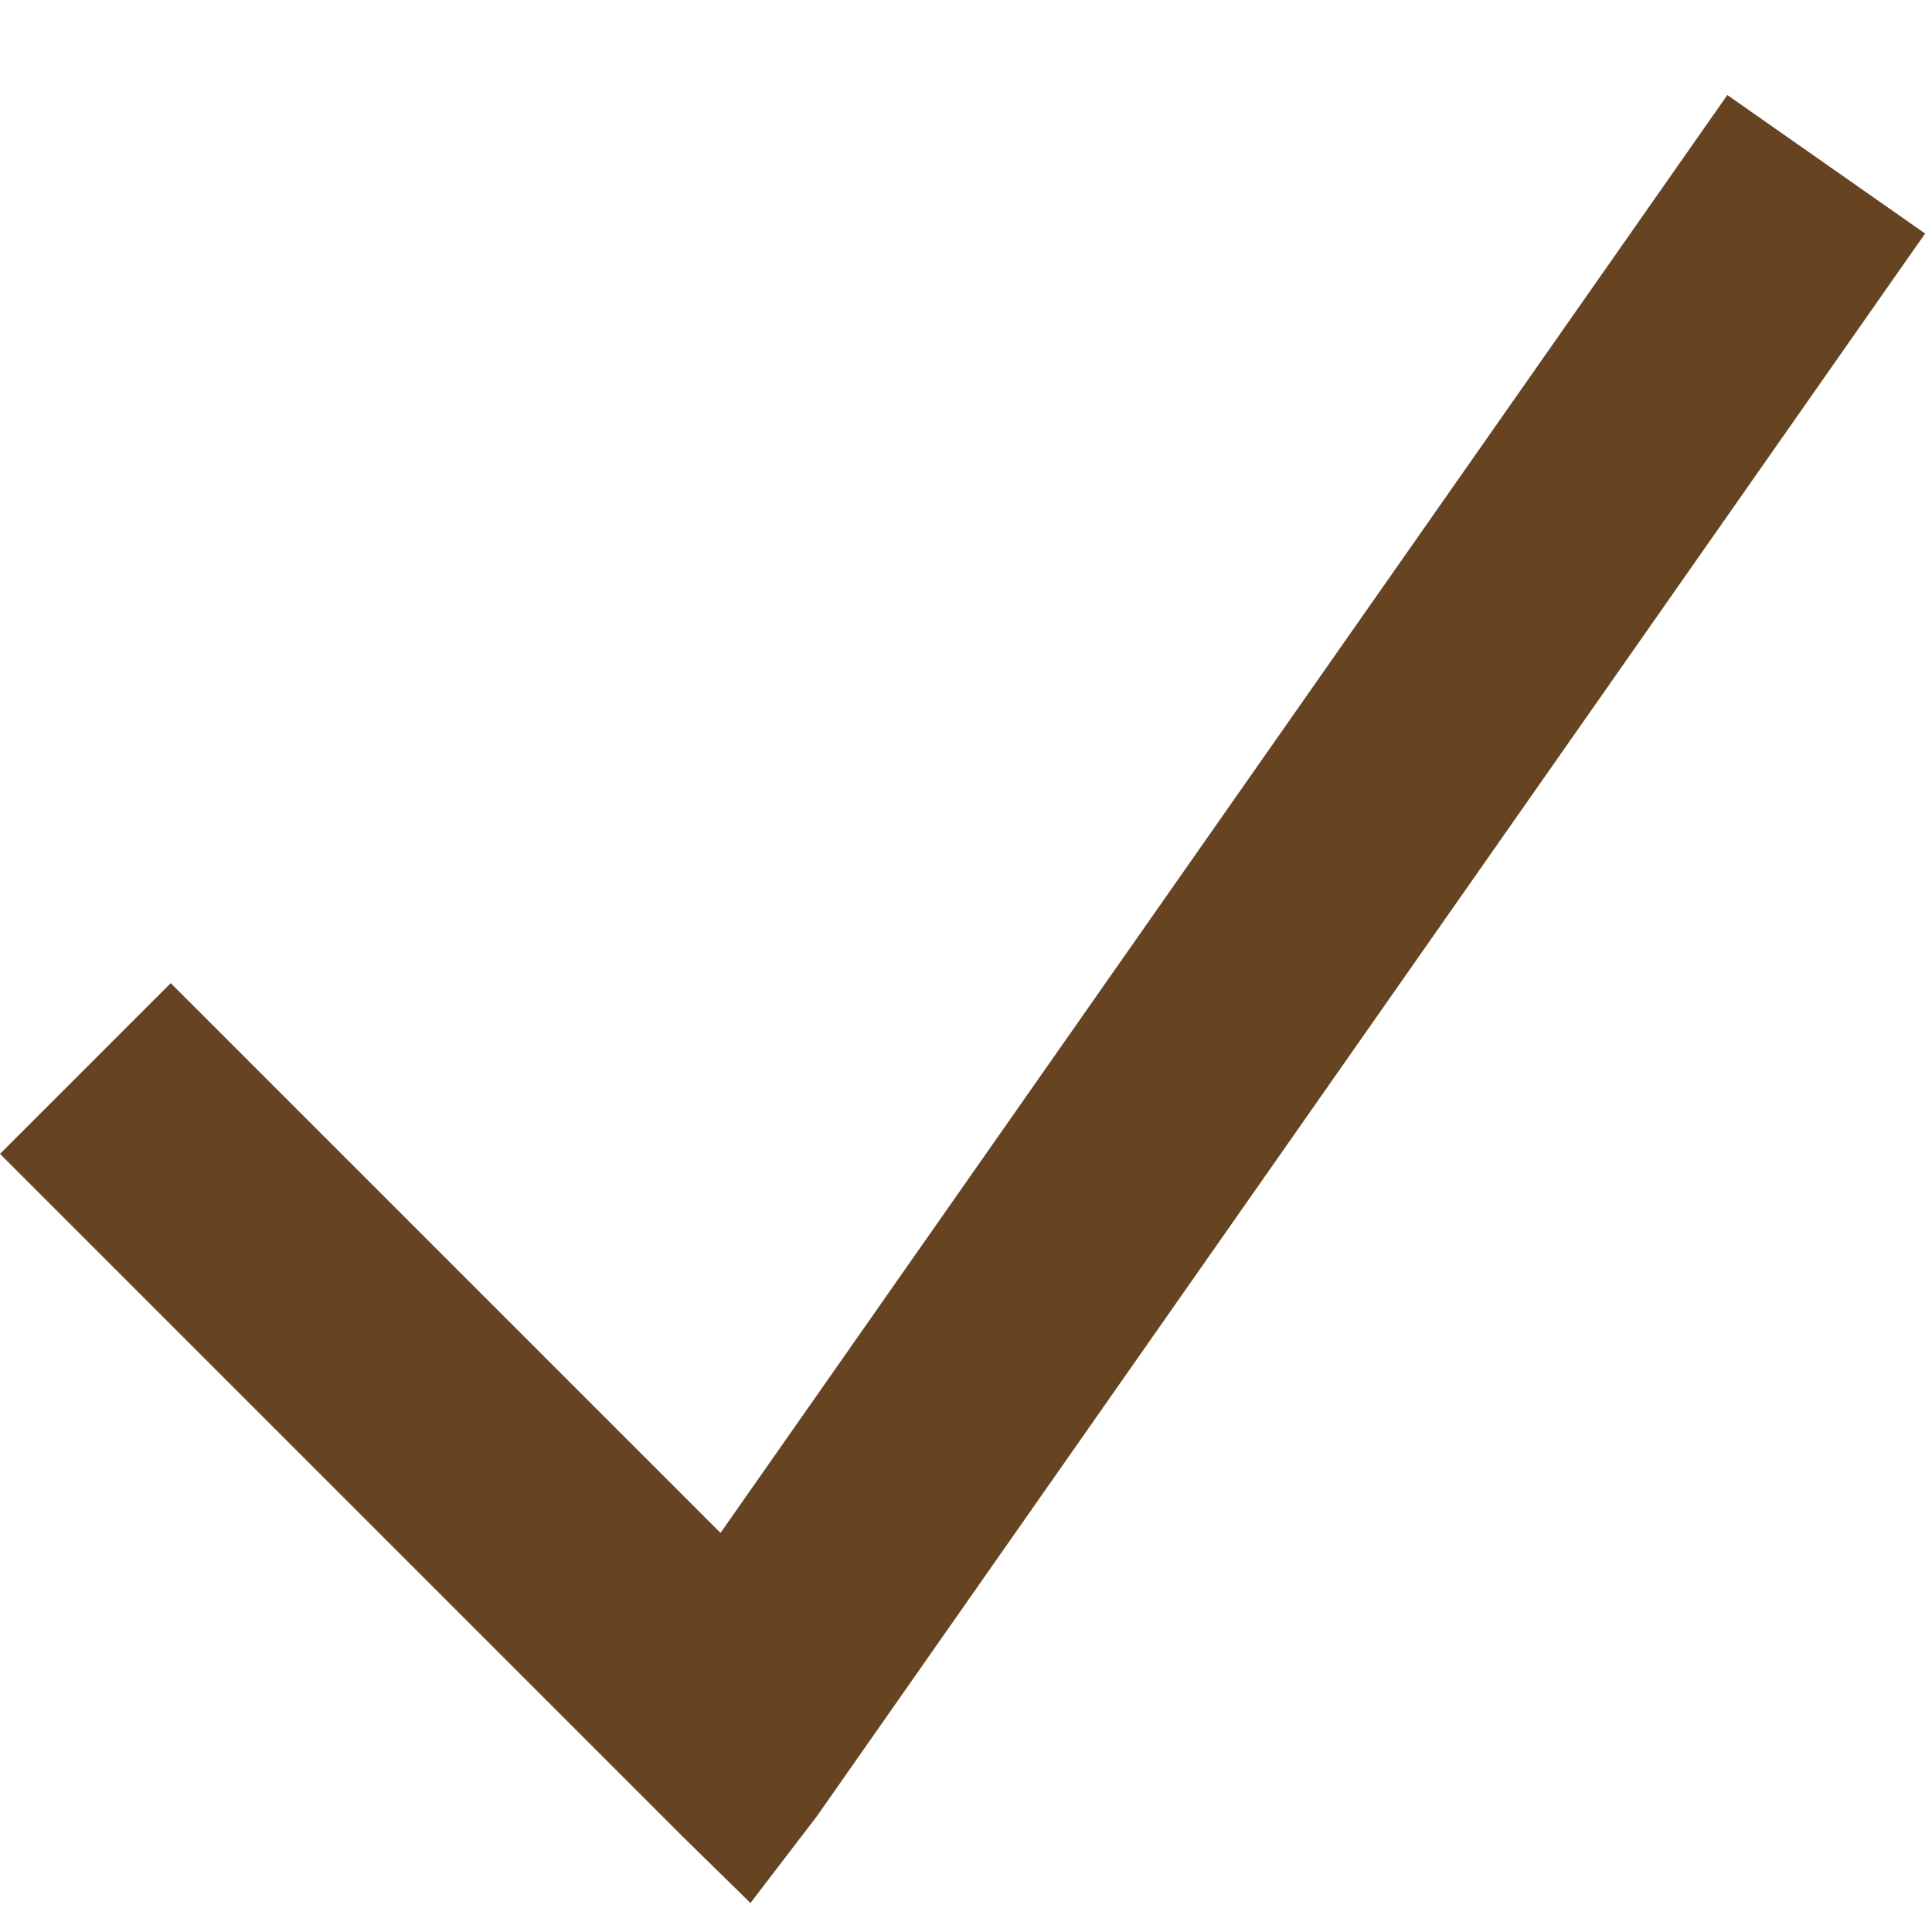<?xml version="1.0" encoding="utf-8"?>
<!-- Generator: Adobe Illustrator 17.0.0, SVG Export Plug-In . SVG Version: 6.00 Build 0)  -->
<!DOCTYPE svg PUBLIC "-//W3C//DTD SVG 1.1//EN" "http://www.w3.org/Graphics/SVG/1.1/DTD/svg11.dtd">
<svg version="1.1" xmlns:sketch="http://www.bohemiancoding.com/sketch/ns"
	 xmlns="http://www.w3.org/2000/svg" xmlns:xlink="http://www.w3.org/1999/xlink" x="0px" y="0px" width="16px" height="16px"
	 viewBox="0 0 16 16" enable-background="new 0 0 16 16" xml:space="preserve">
<path sketch:type="MSShapeGroup" fill="#664422" d="M5.967,12.695L1.414,8.142L0,9.556l5.657,5.657l0.558,0.547l0.551-0.72
	l9.177-13.106l-1.638-1.147L5.967,12.695z"/>
</svg>
